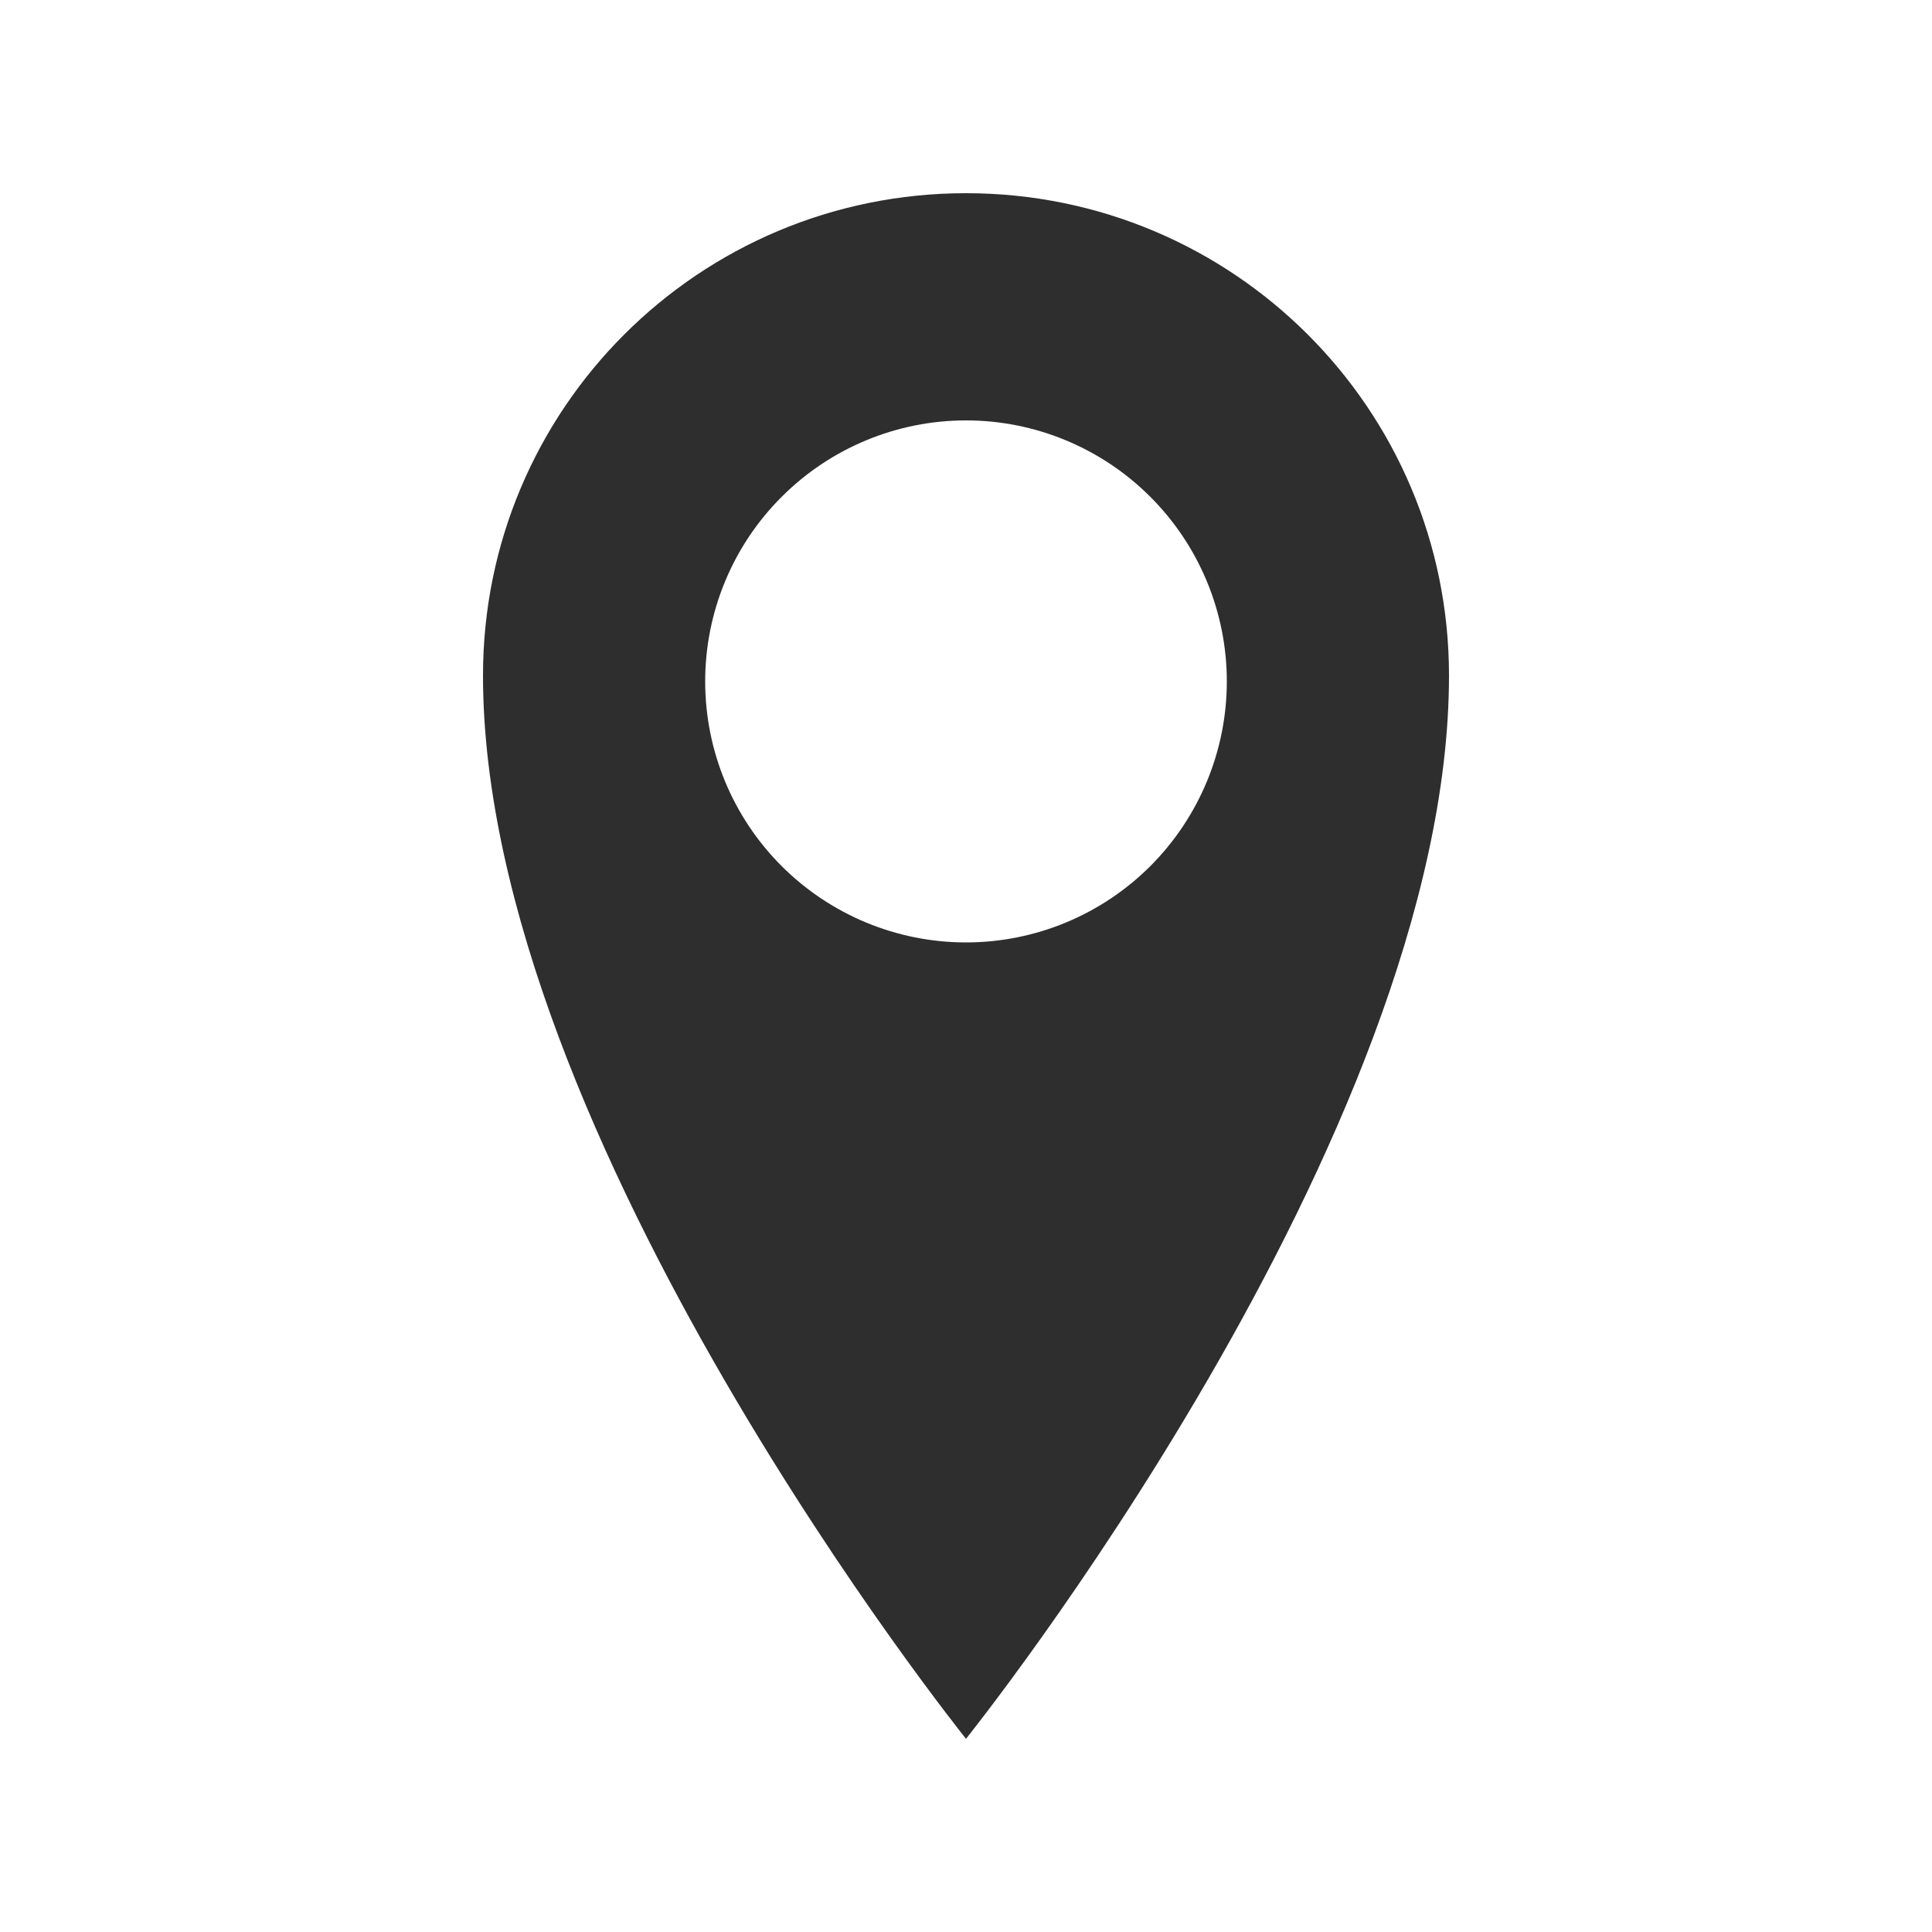 <svg width="20" height="20" viewBox="0 0 20 20" fill="none" xmlns="http://www.w3.org/2000/svg">
<path d="M10 2C7.238 2 5 4.23 5 6.993C5 11.77 10 18 10 18C10 18 15 11.769 15 6.993C15 4.231 12.762 2 10 2ZM10 9.756C9.284 9.756 8.597 9.471 8.091 8.965C7.584 8.458 7.3 7.771 7.3 7.054C7.3 6.338 7.584 5.65 8.091 5.144C8.597 4.637 9.284 4.352 10 4.352C10.716 4.352 11.403 4.637 11.909 5.144C12.415 5.65 12.7 6.338 12.7 7.054C12.7 7.771 12.415 8.458 11.909 8.965C11.403 9.471 10.716 9.756 10 9.756Z" fill="#2E2E2E"/>
</svg>
